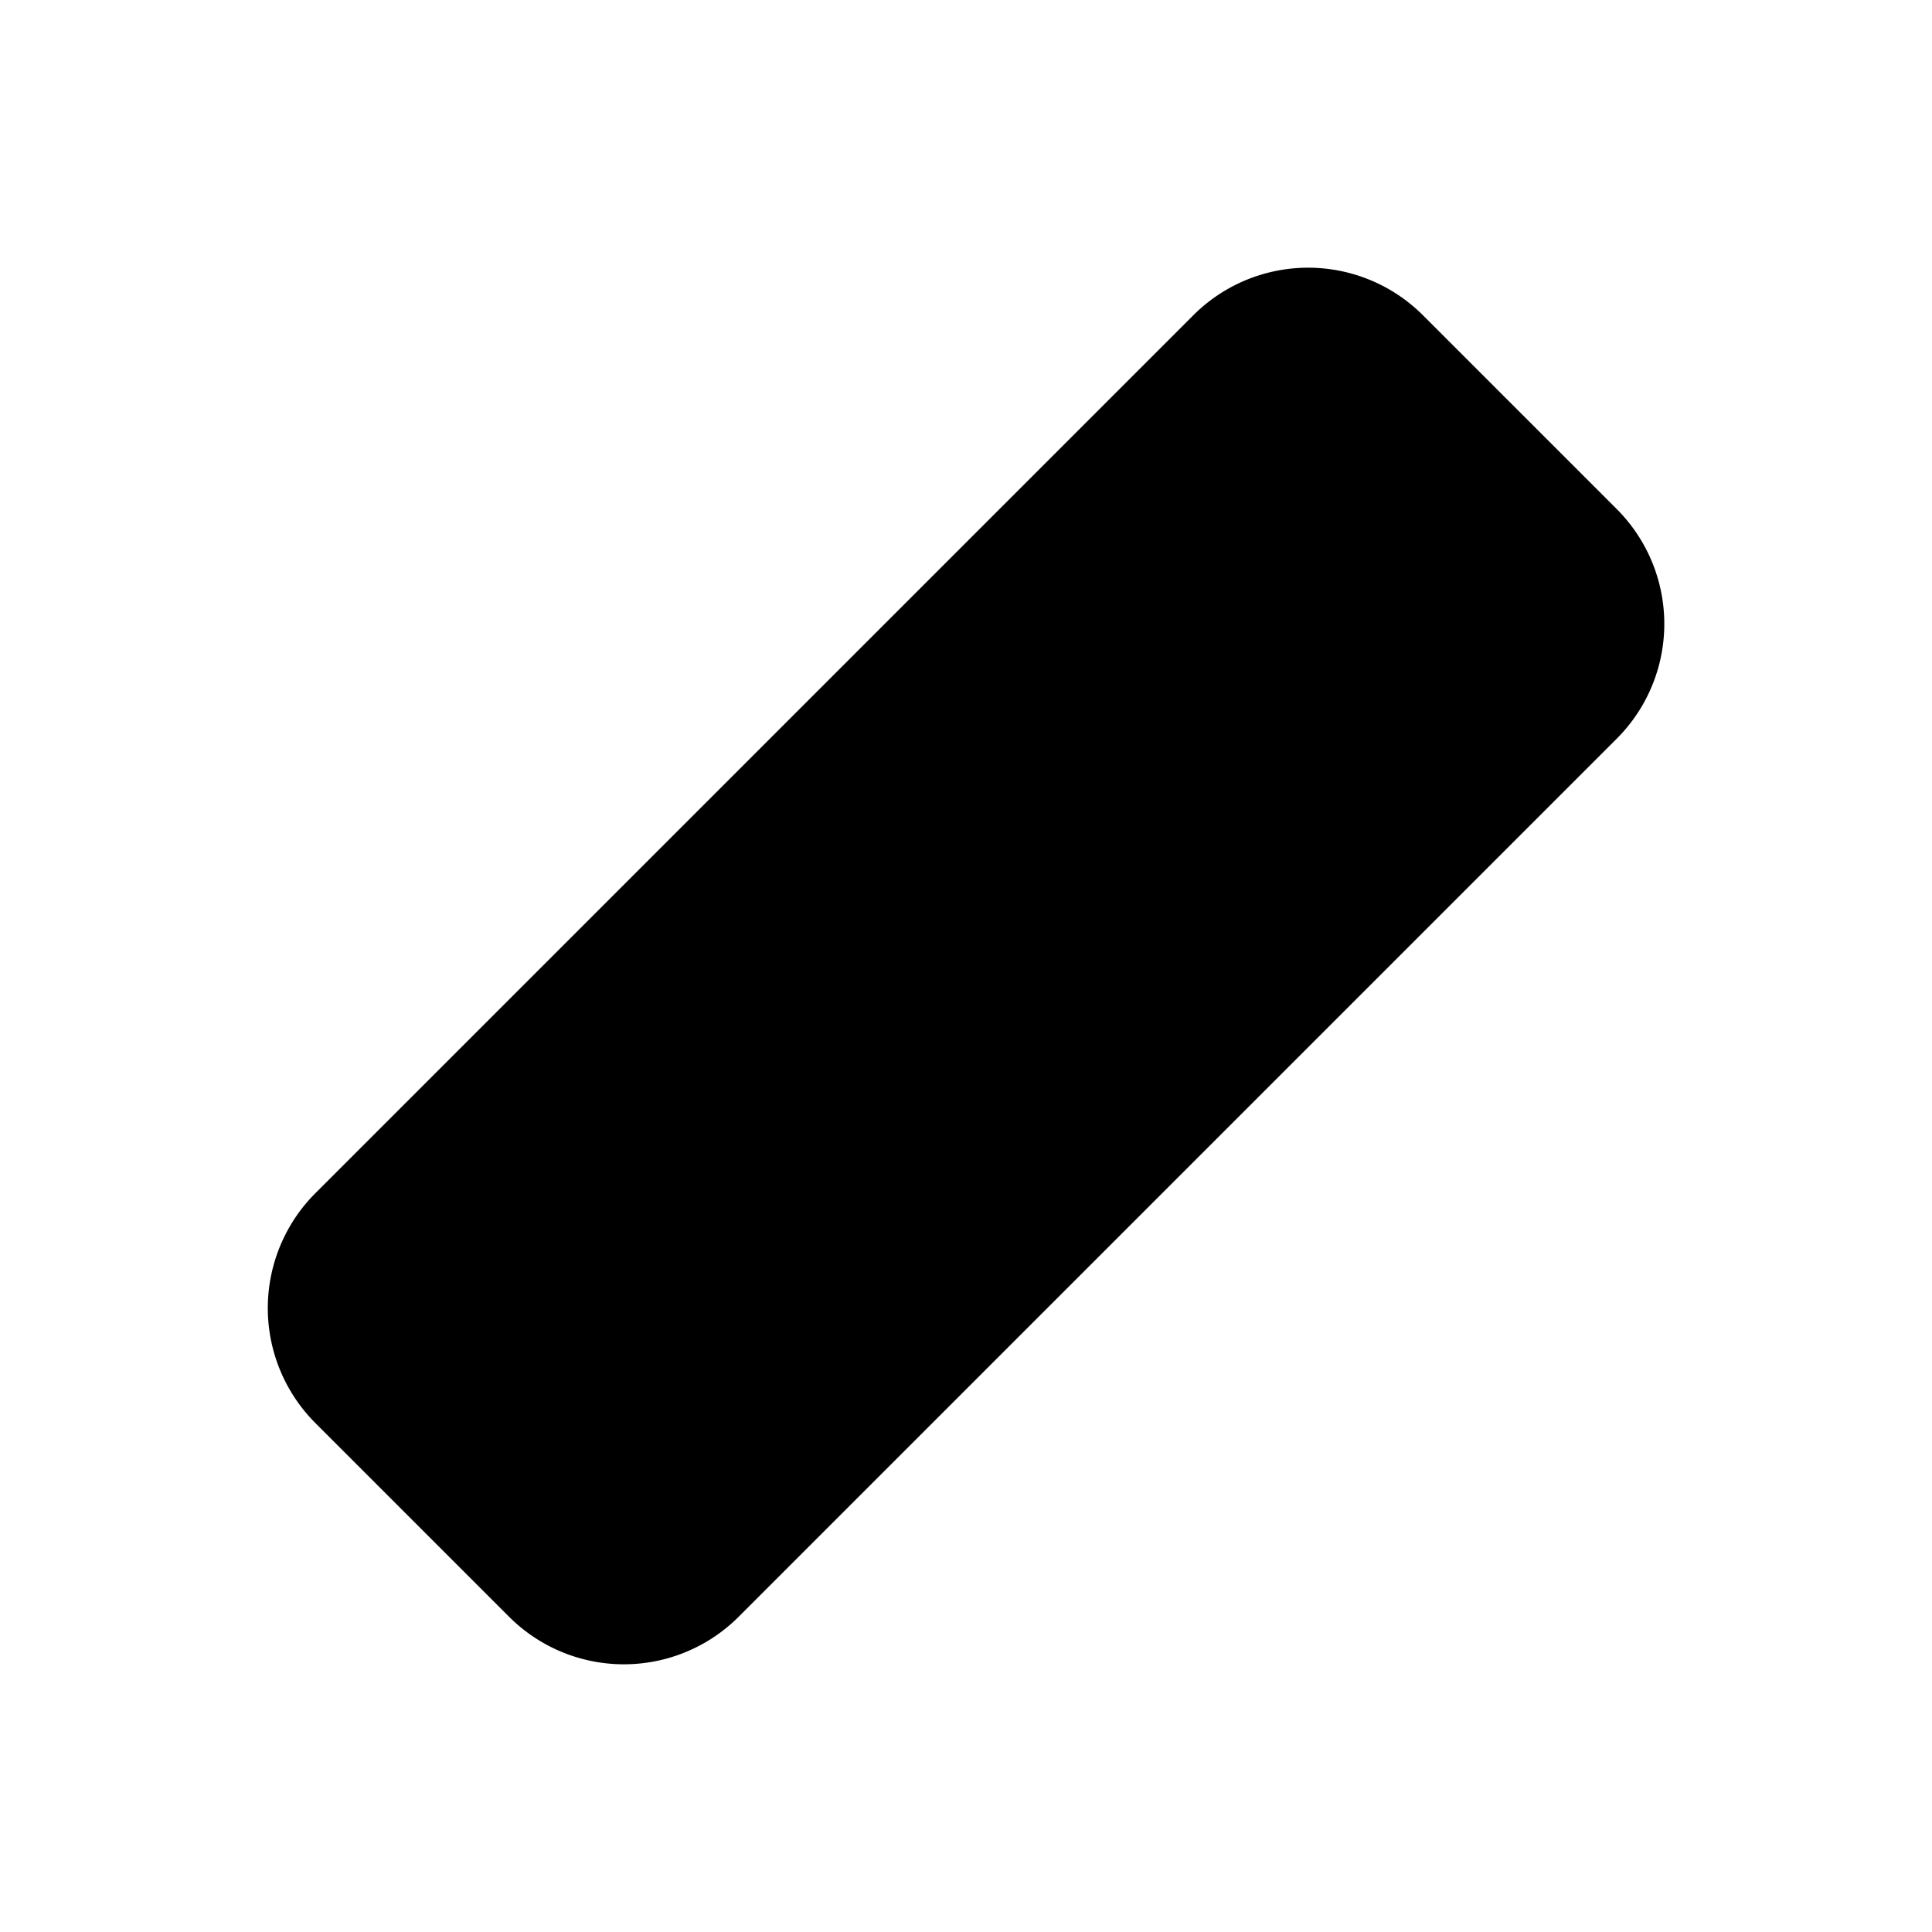 <svg xmlns="http://www.w3.org/2000/svg" fill="none" viewBox="0 0 24 24">
  <path fill="#000" d="m6.85 19.55-2.4-2.4c-.5-.5-.5-1.3 0-1.8l10.9-10.9c.5-.5 1.3-.5 1.8 0l2.4 2.4c.5.5.5 1.3 0 1.8l-10.9 10.9c-.5.5-1.3.5-1.8 0"/>
  <path fill="#000" d="M16.62 4.98a.52.52 0 0 0-.74 0l-10.9 10.9a.52.52 0 0 0 0 .74l2.4 2.4a.517.517 0 0 0 .74 0l10.9-10.9a.52.52 0 0 0 0-.74zm-1.8-1.06a2.017 2.017 0 0 1 2.86 0l2.4 2.4a2.017 2.017 0 0 1 0 2.86l-10.9 10.9a2.017 2.017 0 0 1-2.86 0l-2.4-2.4a2.02 2.02 0 0 1 0-2.86z"/>
</svg>

